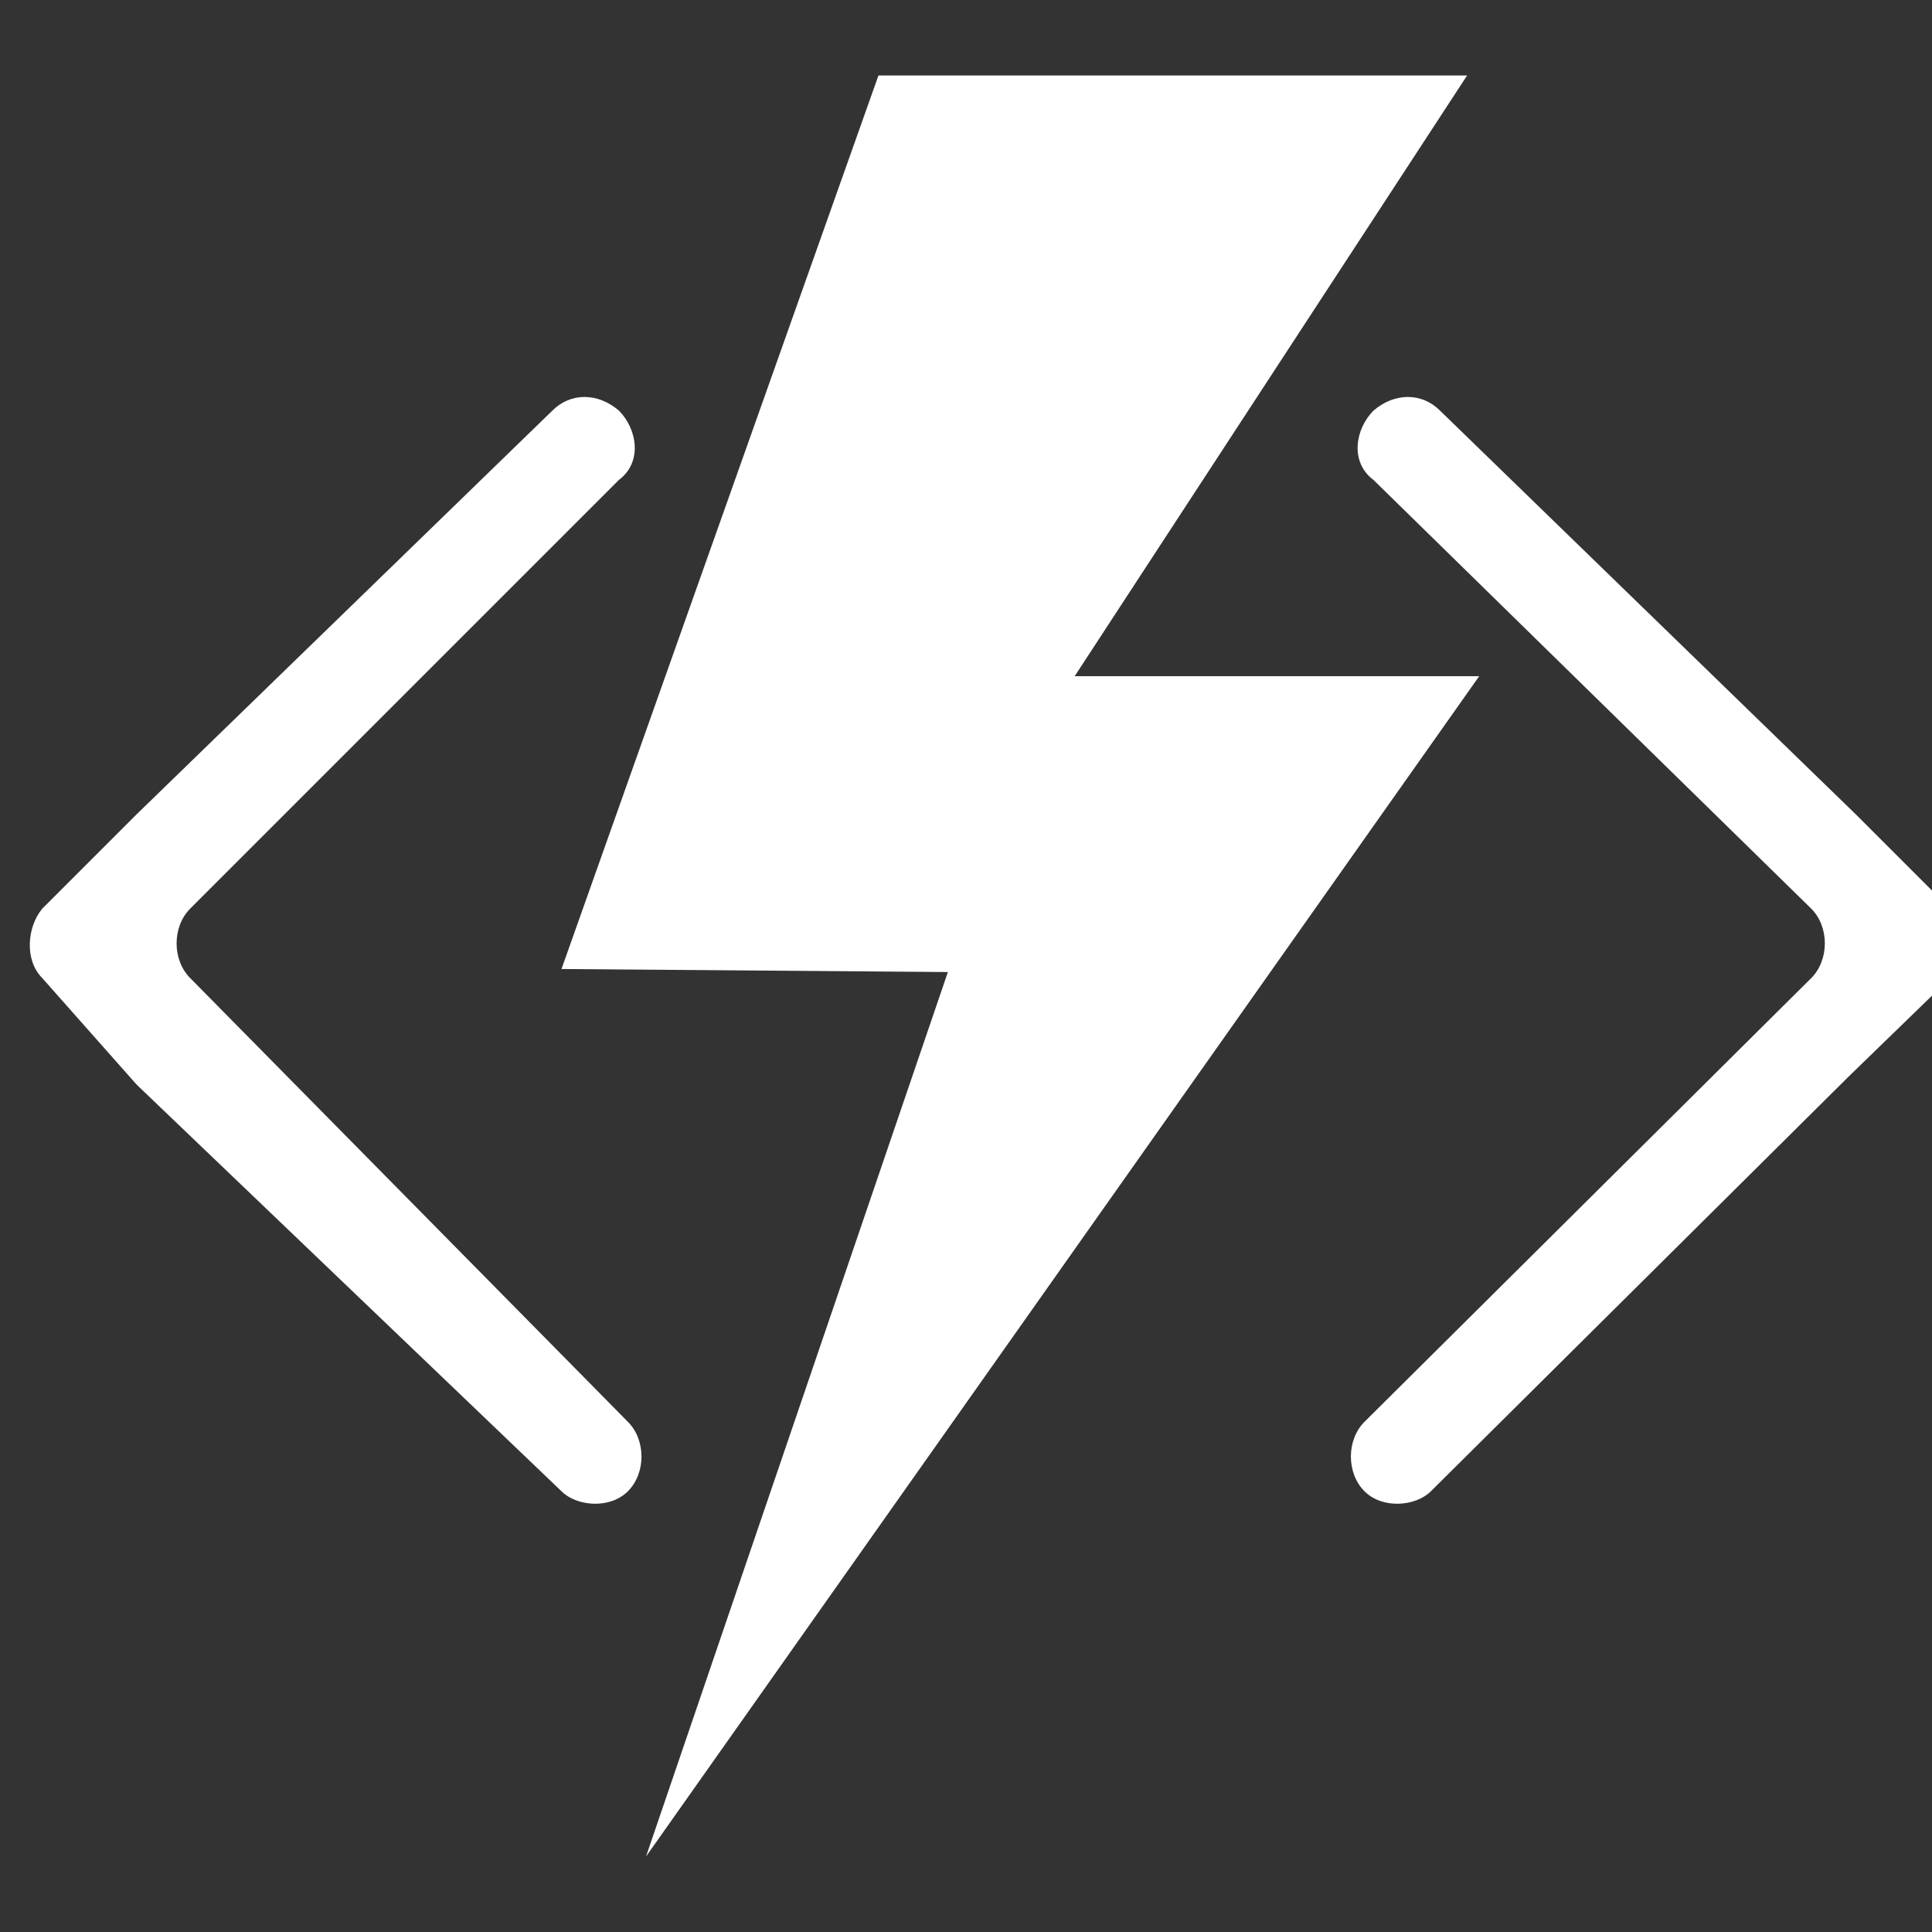 <?xml version="1.0" encoding="utf-8"?>
<!-- Generator: Adobe Illustrator 19.1.0, SVG Export Plug-In . SVG Version: 6.00 Build 0)  -->
<svg version="1.1" id="Layer_1" xmlns="http://www.w3.org/2000/svg" xmlns:xlink="http://www.w3.org/1999/xlink" x="0px" y="0px"
	 viewBox="-273 365 64 64" style="enable-background:new -273 365 64 64;" xml:space="preserve">
<rect x="-273" y="365" width="64" height="64" fill="#333333" stroke="none"/>
<style type="text/css">
	.st0{fill:#FFFFFF;}
</style>
<g>
	<path class="st0" d="M-208.4,395.1l-3.1-3.1l-13.8-13.4c-0.6-0.6-1.5-0.6-2.2,0c-0.6,0.6-0.8,1.7,0,2.3l14.5,14.2
		c0.6,0.6,0.6,1.7,0,2.3l-14.8,14.7c-0.6,0.6-0.6,1.7,0,2.3c0.6,0.6,1.7,0.5,2.2,0l13.7-13.6c0,0,0,0,0.1-0.1l3.4-3.3
		C-207.8,396.8-207.9,395.7-208.4,395.1z"/>
	<path class="st0" d="M-266.7,397.4c-0.6-0.6-0.6-1.7,0-2.3l14.2-14.2c0.8-0.6,0.6-1.7,0-2.3c-0.7-0.6-1.6-0.6-2.2,0l-13.8,13.4
		l-3.1,3.1c-0.5,0.6-0.6,1.7,0,2.3l3.1,3.5c0.1,0.1,0.1,0.1,0.1,0.1l14,13.4c0.5,0.5,1.6,0.6,2.2,0c0.6-0.6,0.6-1.7,0-2.3
		L-266.7,397.4z"/>
	<polygon class="st0" points="-224,387.4 -237.4,387.4 -224.4,367.5 -243.9,367.5 -254.4,397.1 -241.6,397.2 -251.6,426.5 	"/>
</g>
</svg>
